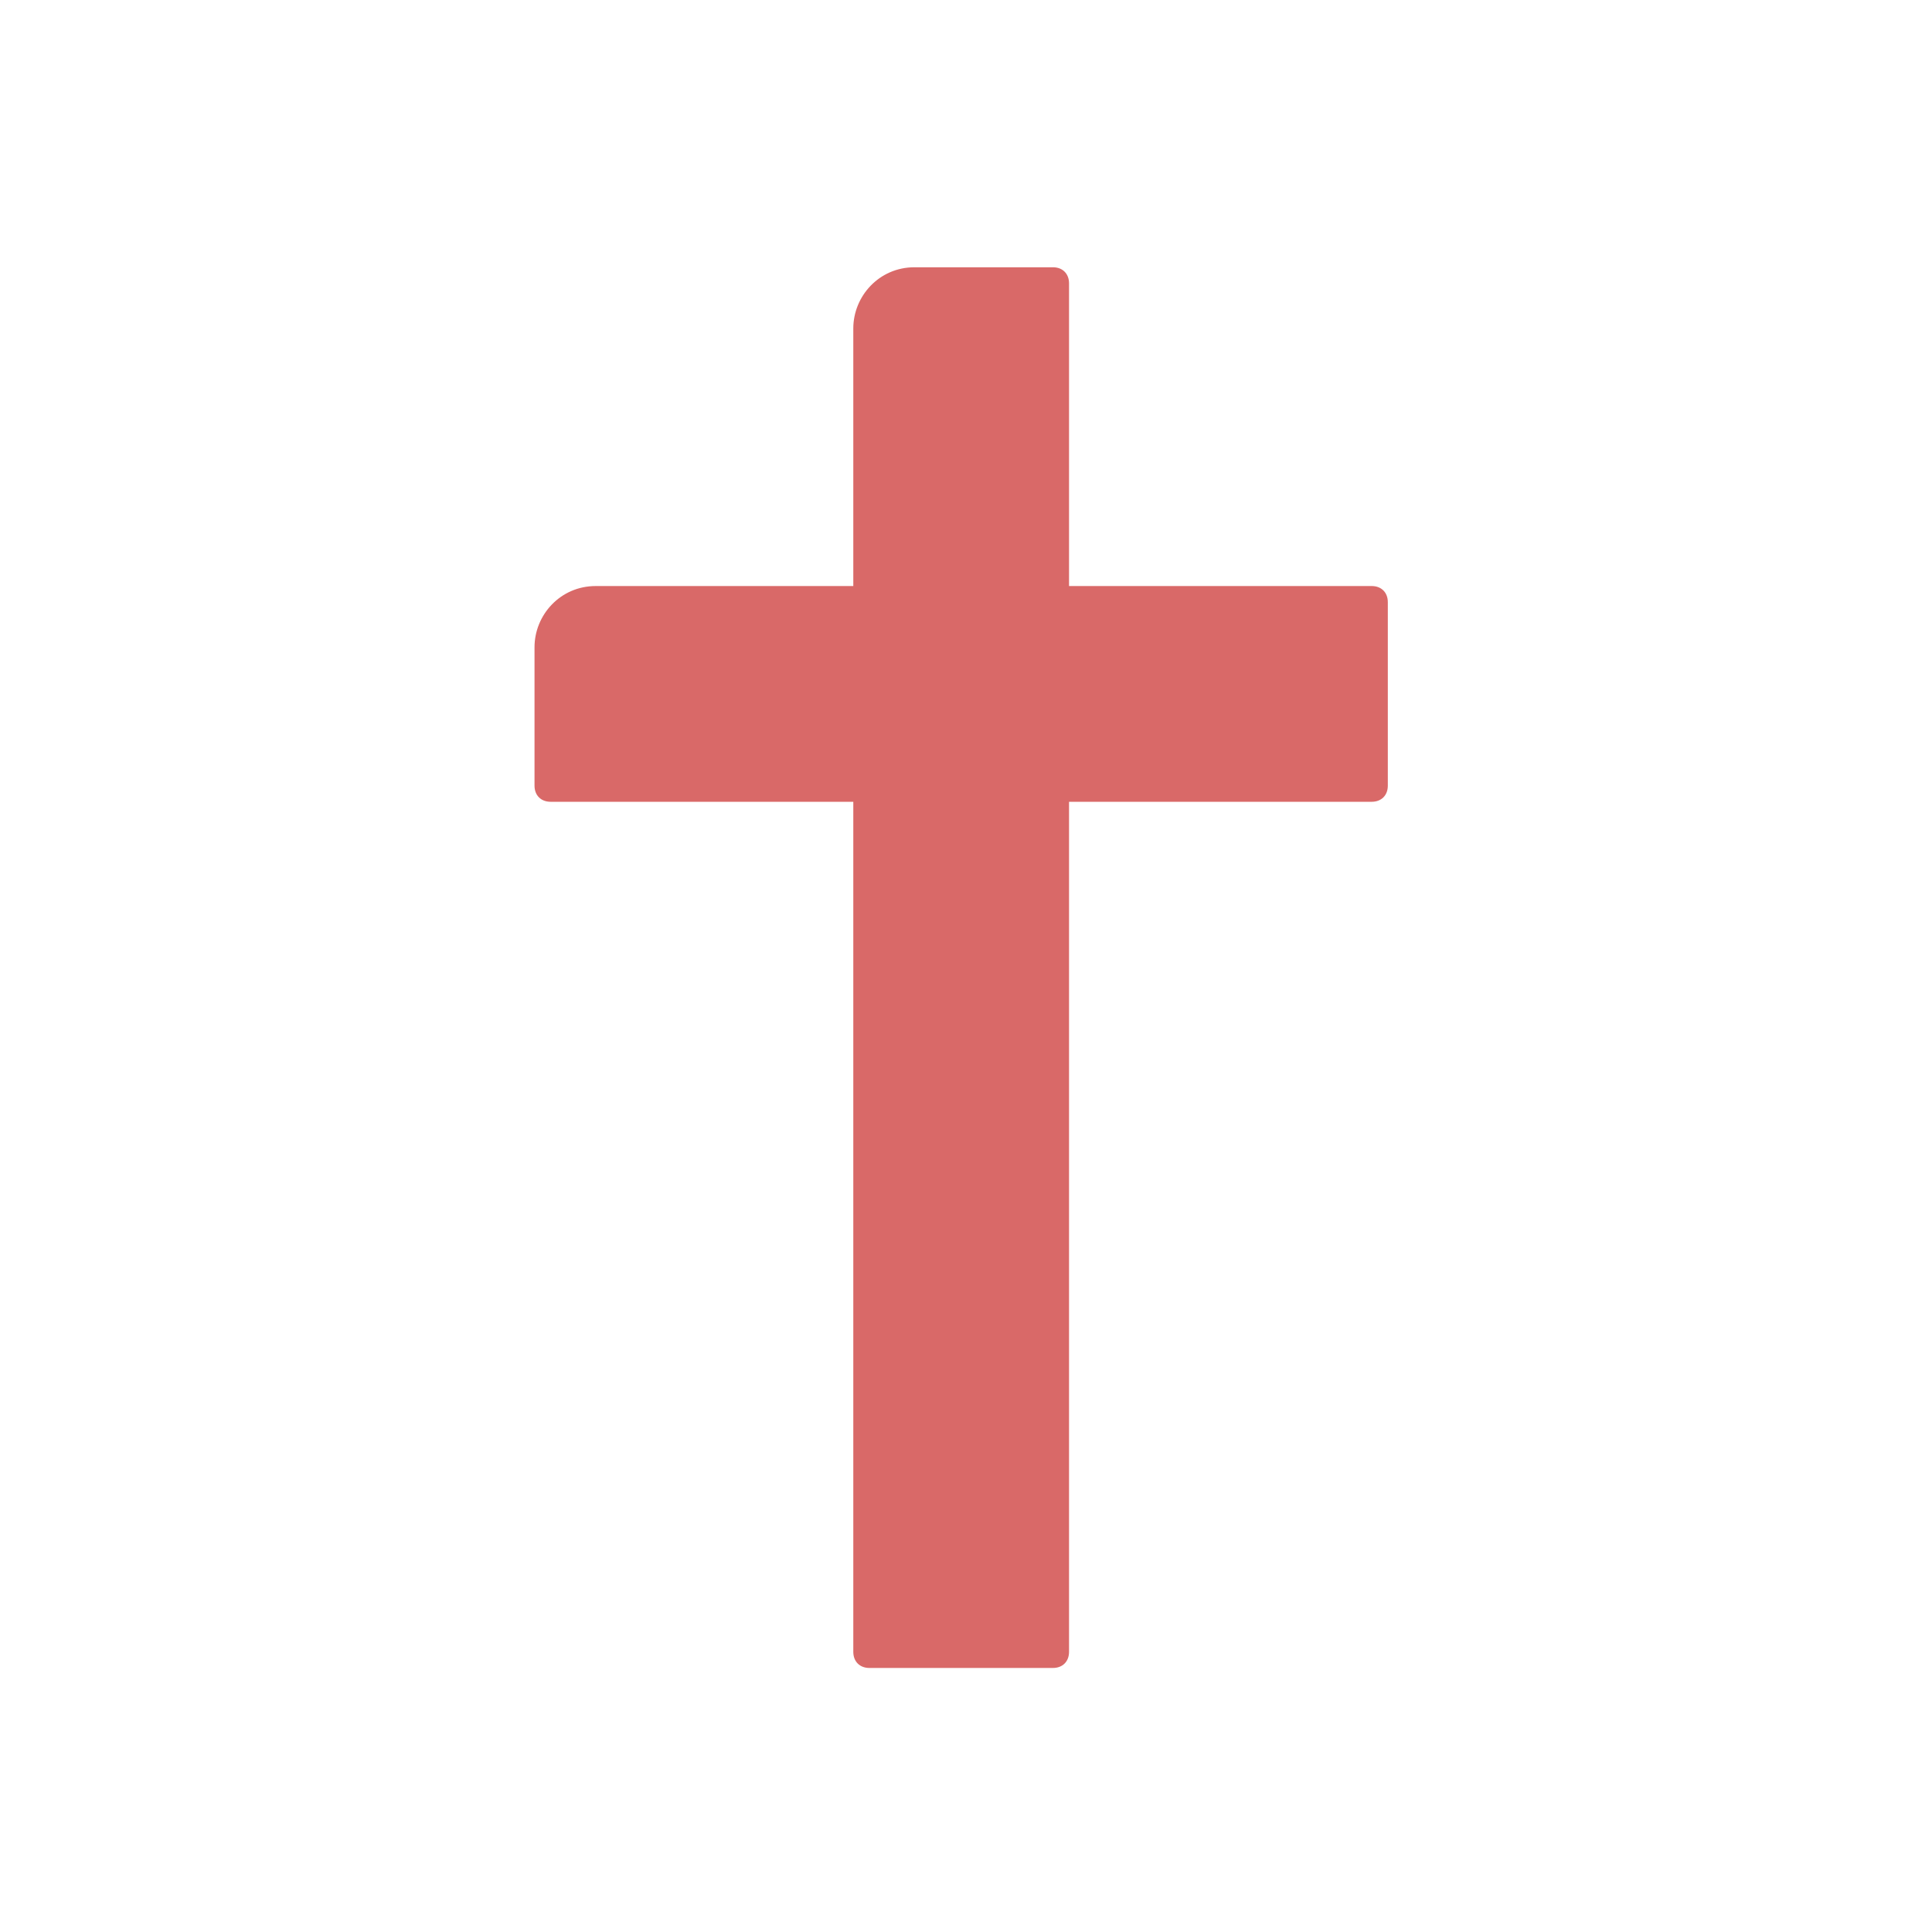 <?xml version="1.0" encoding="utf-8"?>
<!-- Generator: Adobe Illustrator 25.0.0, SVG Export Plug-In . SVG Version: 6.00 Build 0)  -->
<svg version="1.1" id="레이어_1" xmlns="http://www.w3.org/2000/svg" xmlns:xlink="http://www.w3.org/1999/xlink" x="0px"
	 y="0px" viewBox="0 0 60 60" style="enable-background:new 0 0 60 60;" xml:space="preserve">
<style type="text/css">
	.st0{fill:#D96968;}
</style>
<path class="st0" d="M42.6,18.2h-9.4V8.8c0-0.3-0.2-0.5-0.5-0.5h-4.3c-1.1,0-1.9,0.9-1.9,1.9v8h-8c-1.1,0-1.9,0.9-1.9,1.9v4.3
	c0,0.3,0.2,0.5,0.5,0.5h9.4v26.4c0,0.3,0.2,0.5,0.5,0.5h5.7c0.3,0,0.5-0.2,0.5-0.5V24.9h9.4c0.3,0,0.5-0.2,0.5-0.5v-5.7
	C43.1,18.4,42.9,18.2,42.6,18.2z"/>
</svg>
